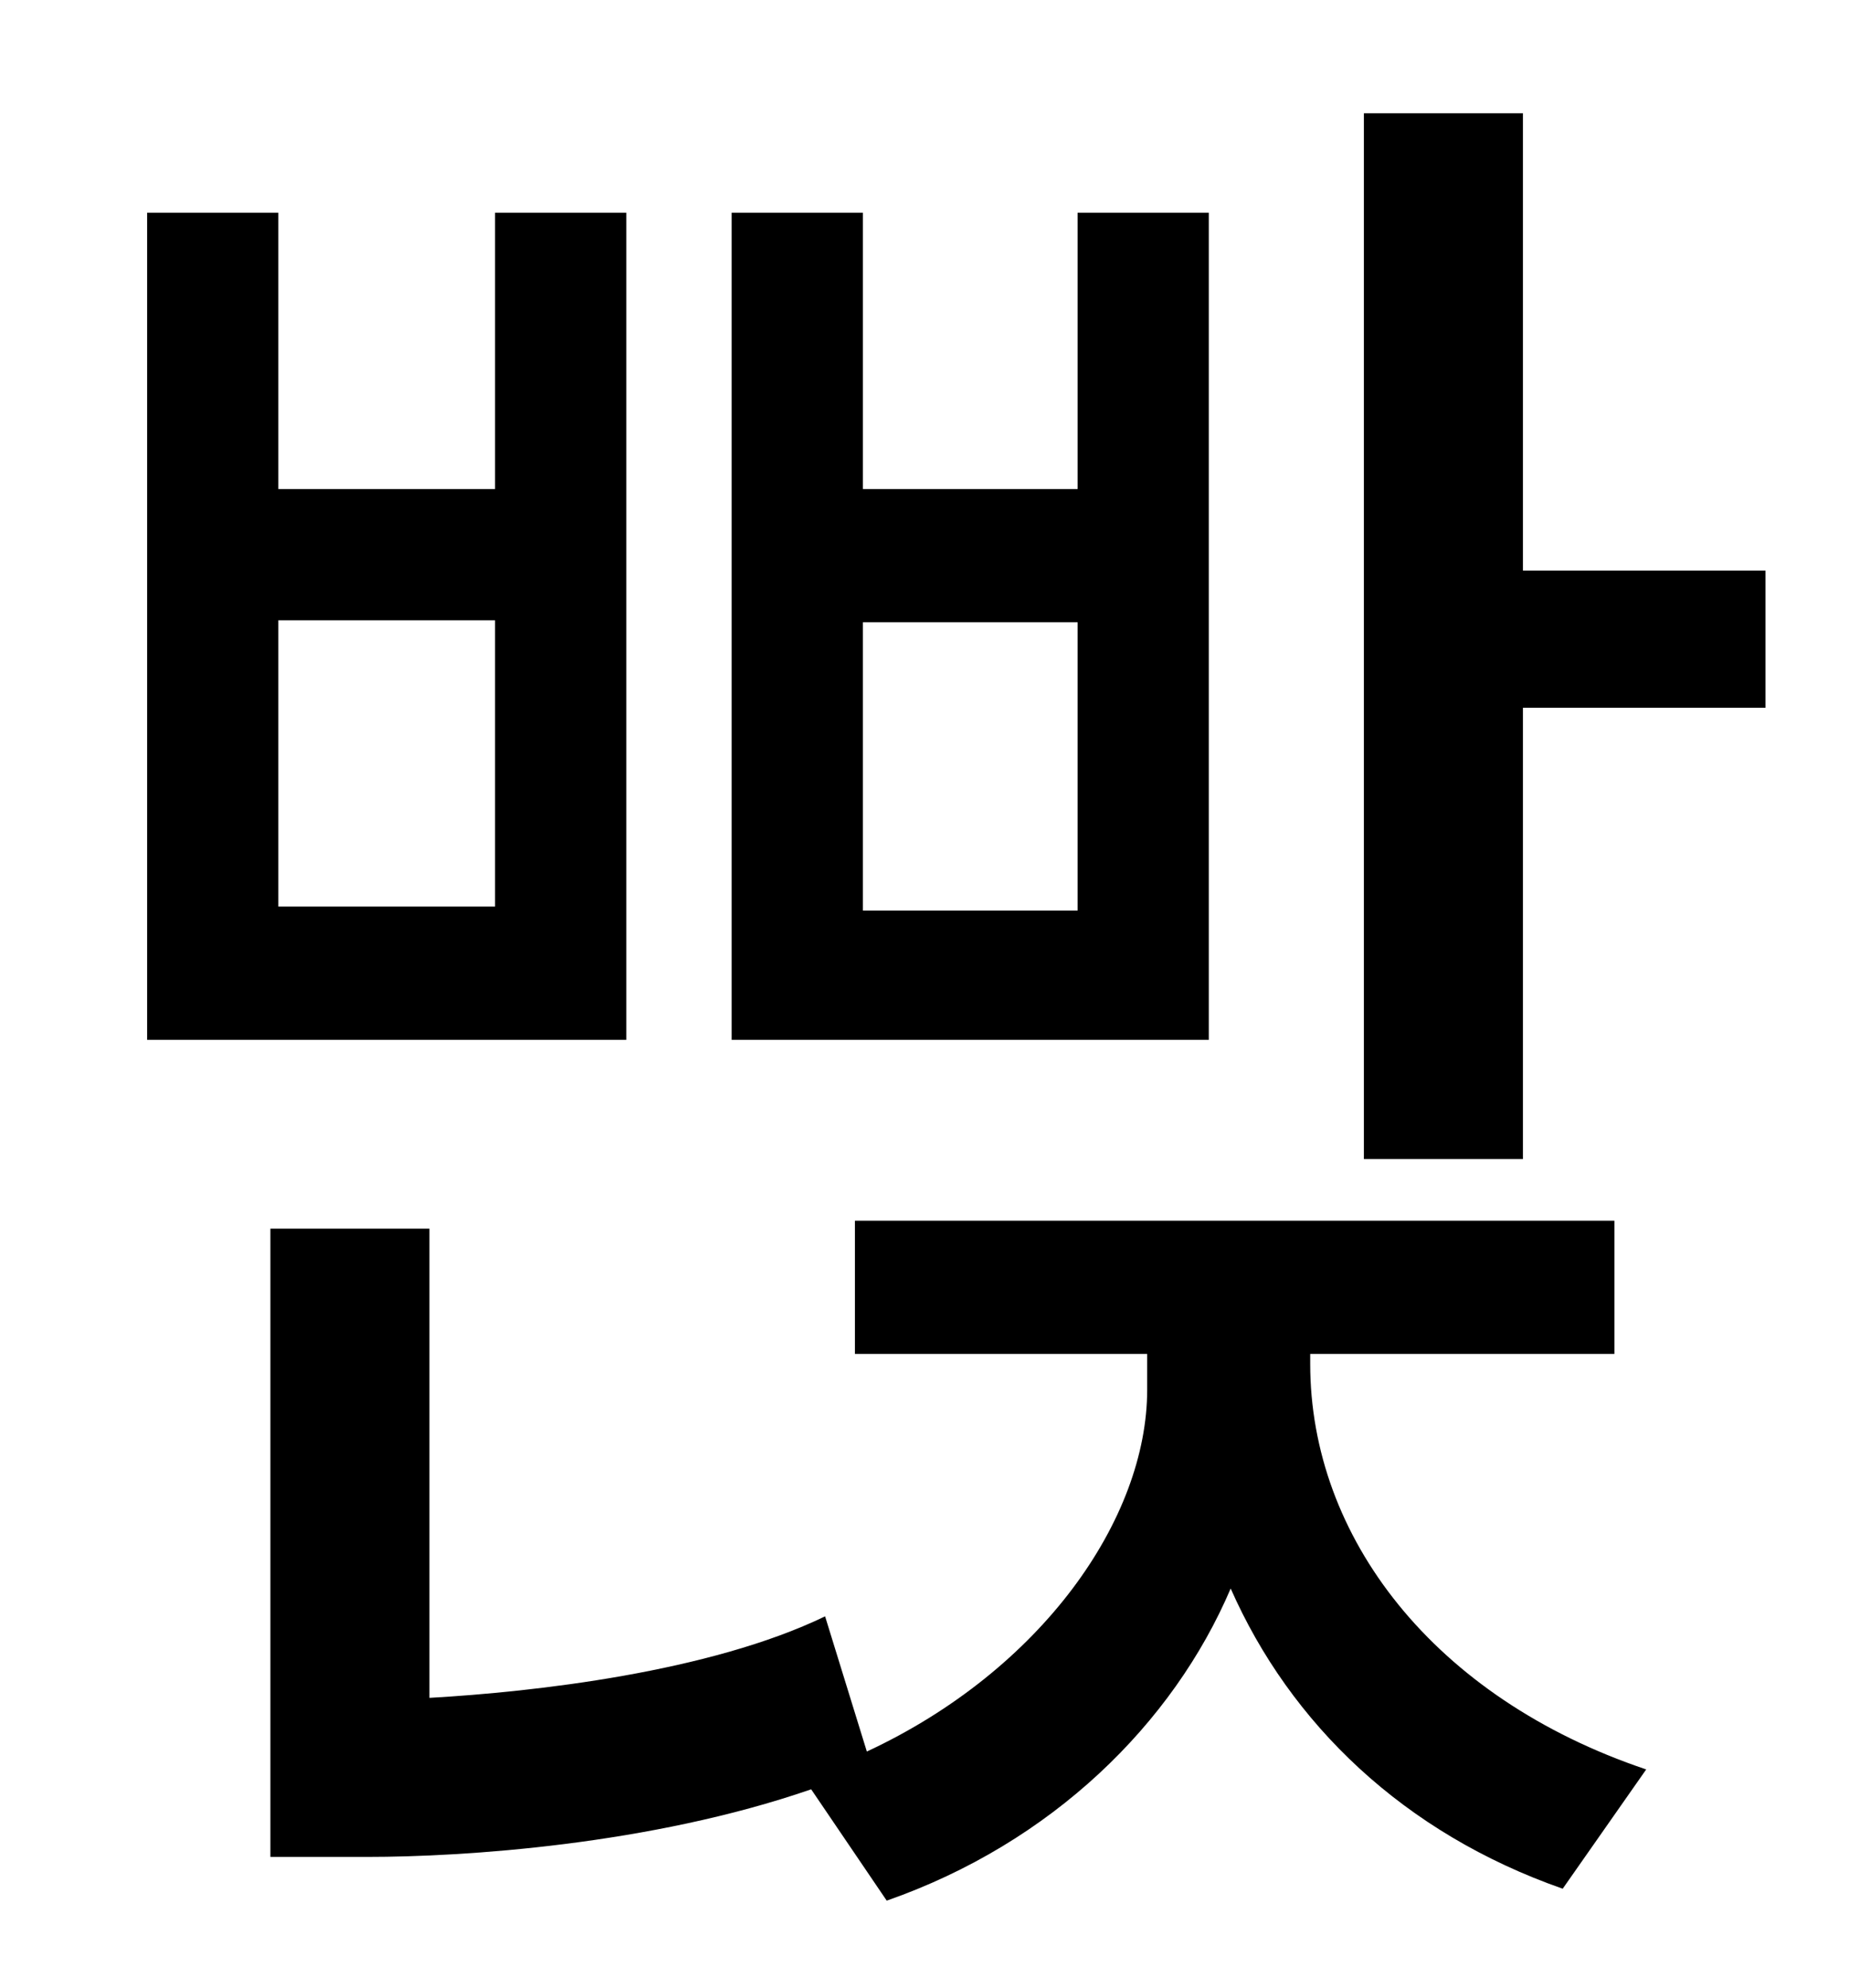 <?xml version="1.0" standalone="no"?>
<!DOCTYPE svg PUBLIC "-//W3C//DTD SVG 1.1//EN" "http://www.w3.org/Graphics/SVG/1.1/DTD/svg11.dtd" >
<svg xmlns="http://www.w3.org/2000/svg" xmlns:xlink="http://www.w3.org/1999/xlink" version="1.1" viewBox="-10 0 930 1000">
   <path fill="currentColor"
d="M532 458v-145h-108v145h108zM598 107v416h-240v-416h66v139h108v-139h66zM239 456v-144h-109v144h109zM305 107v416h-241v-416h66v139h109v-139h66zM649 681v5c0 87 62 168 169 204l-42 60c-80 -28 -137 -83 -167 -151c-29 68 -90 128 -173 157l-38 -56
c-81 28 -175 34 -223 34h-49v-316h80v236c53 -3 141 -13 199 -41l21 68c88 -41 141 -117 141 -182v-18h-147v-67h382v67h-153zM756 287h122v69h-122v227h-80v-526h80v230z" />
</svg>

